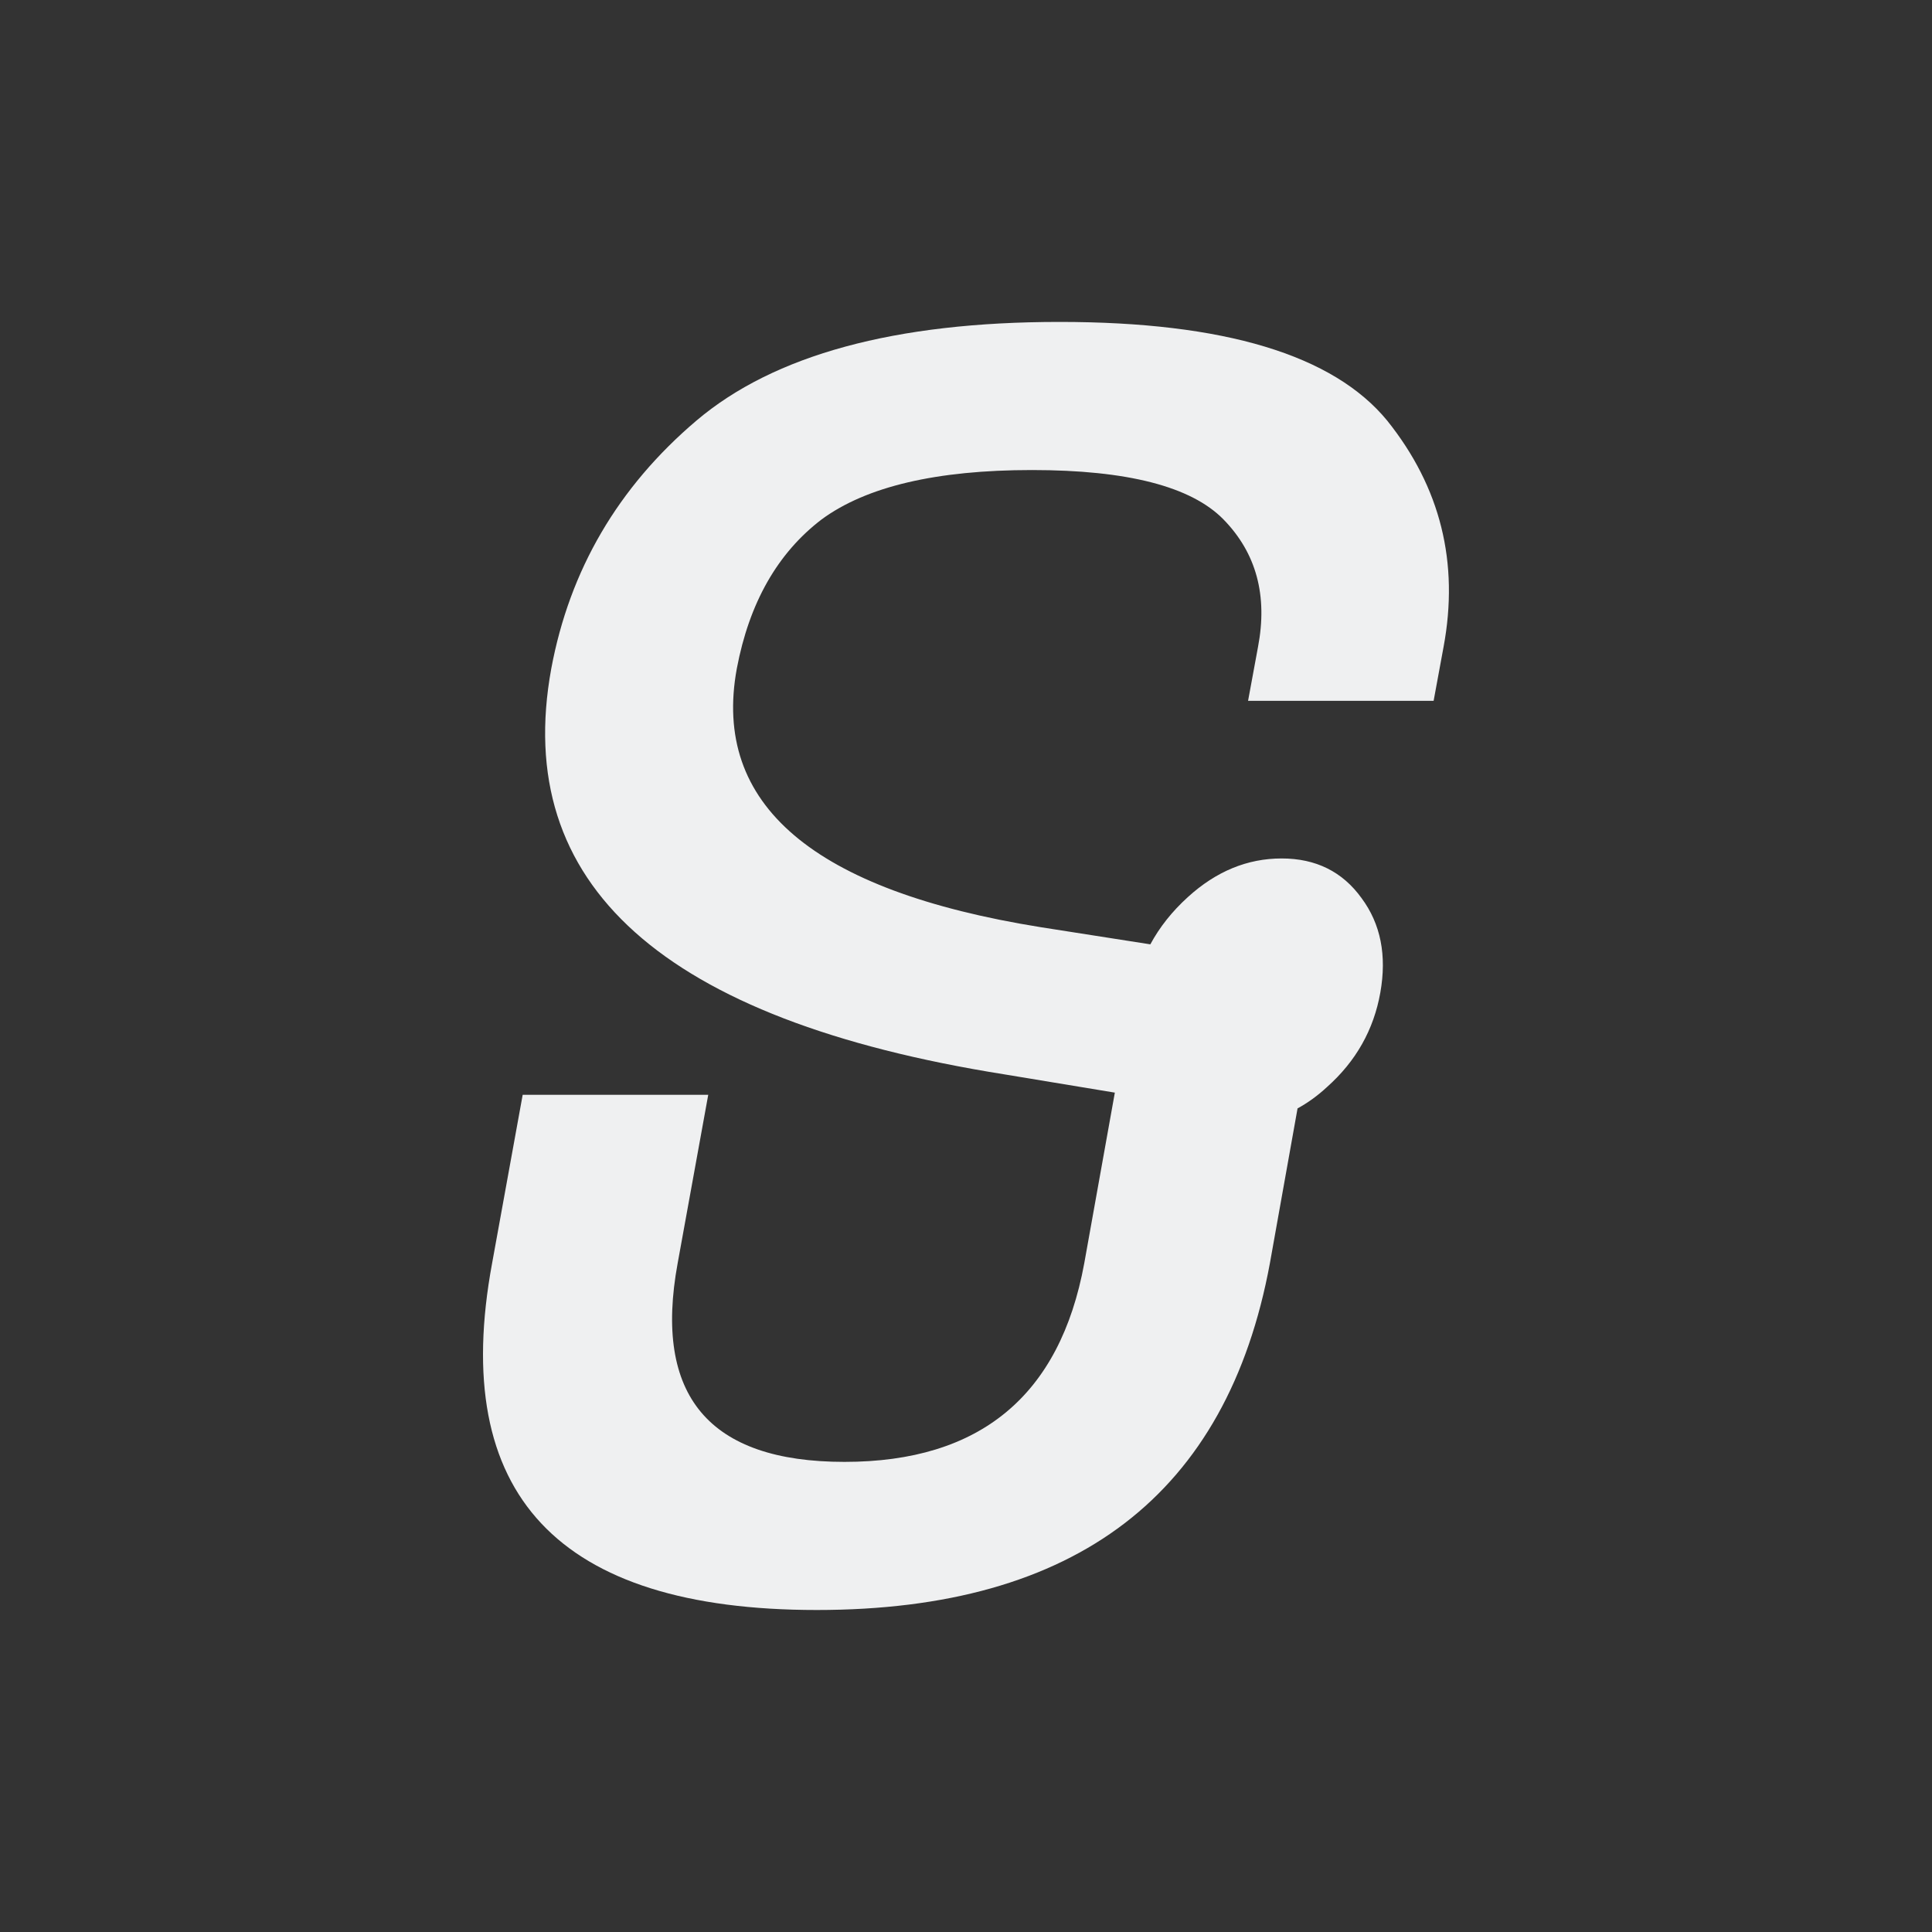 <svg viewBox="0 0 24 24" xmlns="http://www.w3.org/2000/svg"><rect x="0" y="0" width="24" height="24" fill="#333333" stroke="none"/><path d="m16.118 13.773-.343 1.92q-.797 4.307-5.628 4.307-4.831 0-4.034-4.307l.38-2.093h2.305l-.38 2.093q-.454 2.467 2.072 2.467 2.526 0 2.979-2.467l.38-2.12-1.373-.227q-6.364-1.013-5.628-5.04.343-1.84 1.802-3.08 1.447-1.227 4.512-1.227 3.065 0 4.071 1.227.993 1.24.699 2.813l-.123.667h-2.305l.123-.667q.184-.96-.429-1.587-.601-.613-2.379-.613-1.778 0-2.612.613-.822.627-1.054 1.853-.466 2.533 3.776 3.213l1.361.213q.172-.32.466-.587.527-.48 1.165-.48.638 0 .993.493.356.48.233 1.173-.123.693-.662 1.173-.172.16-.368.267z" fill="#eff0f1"/></svg>